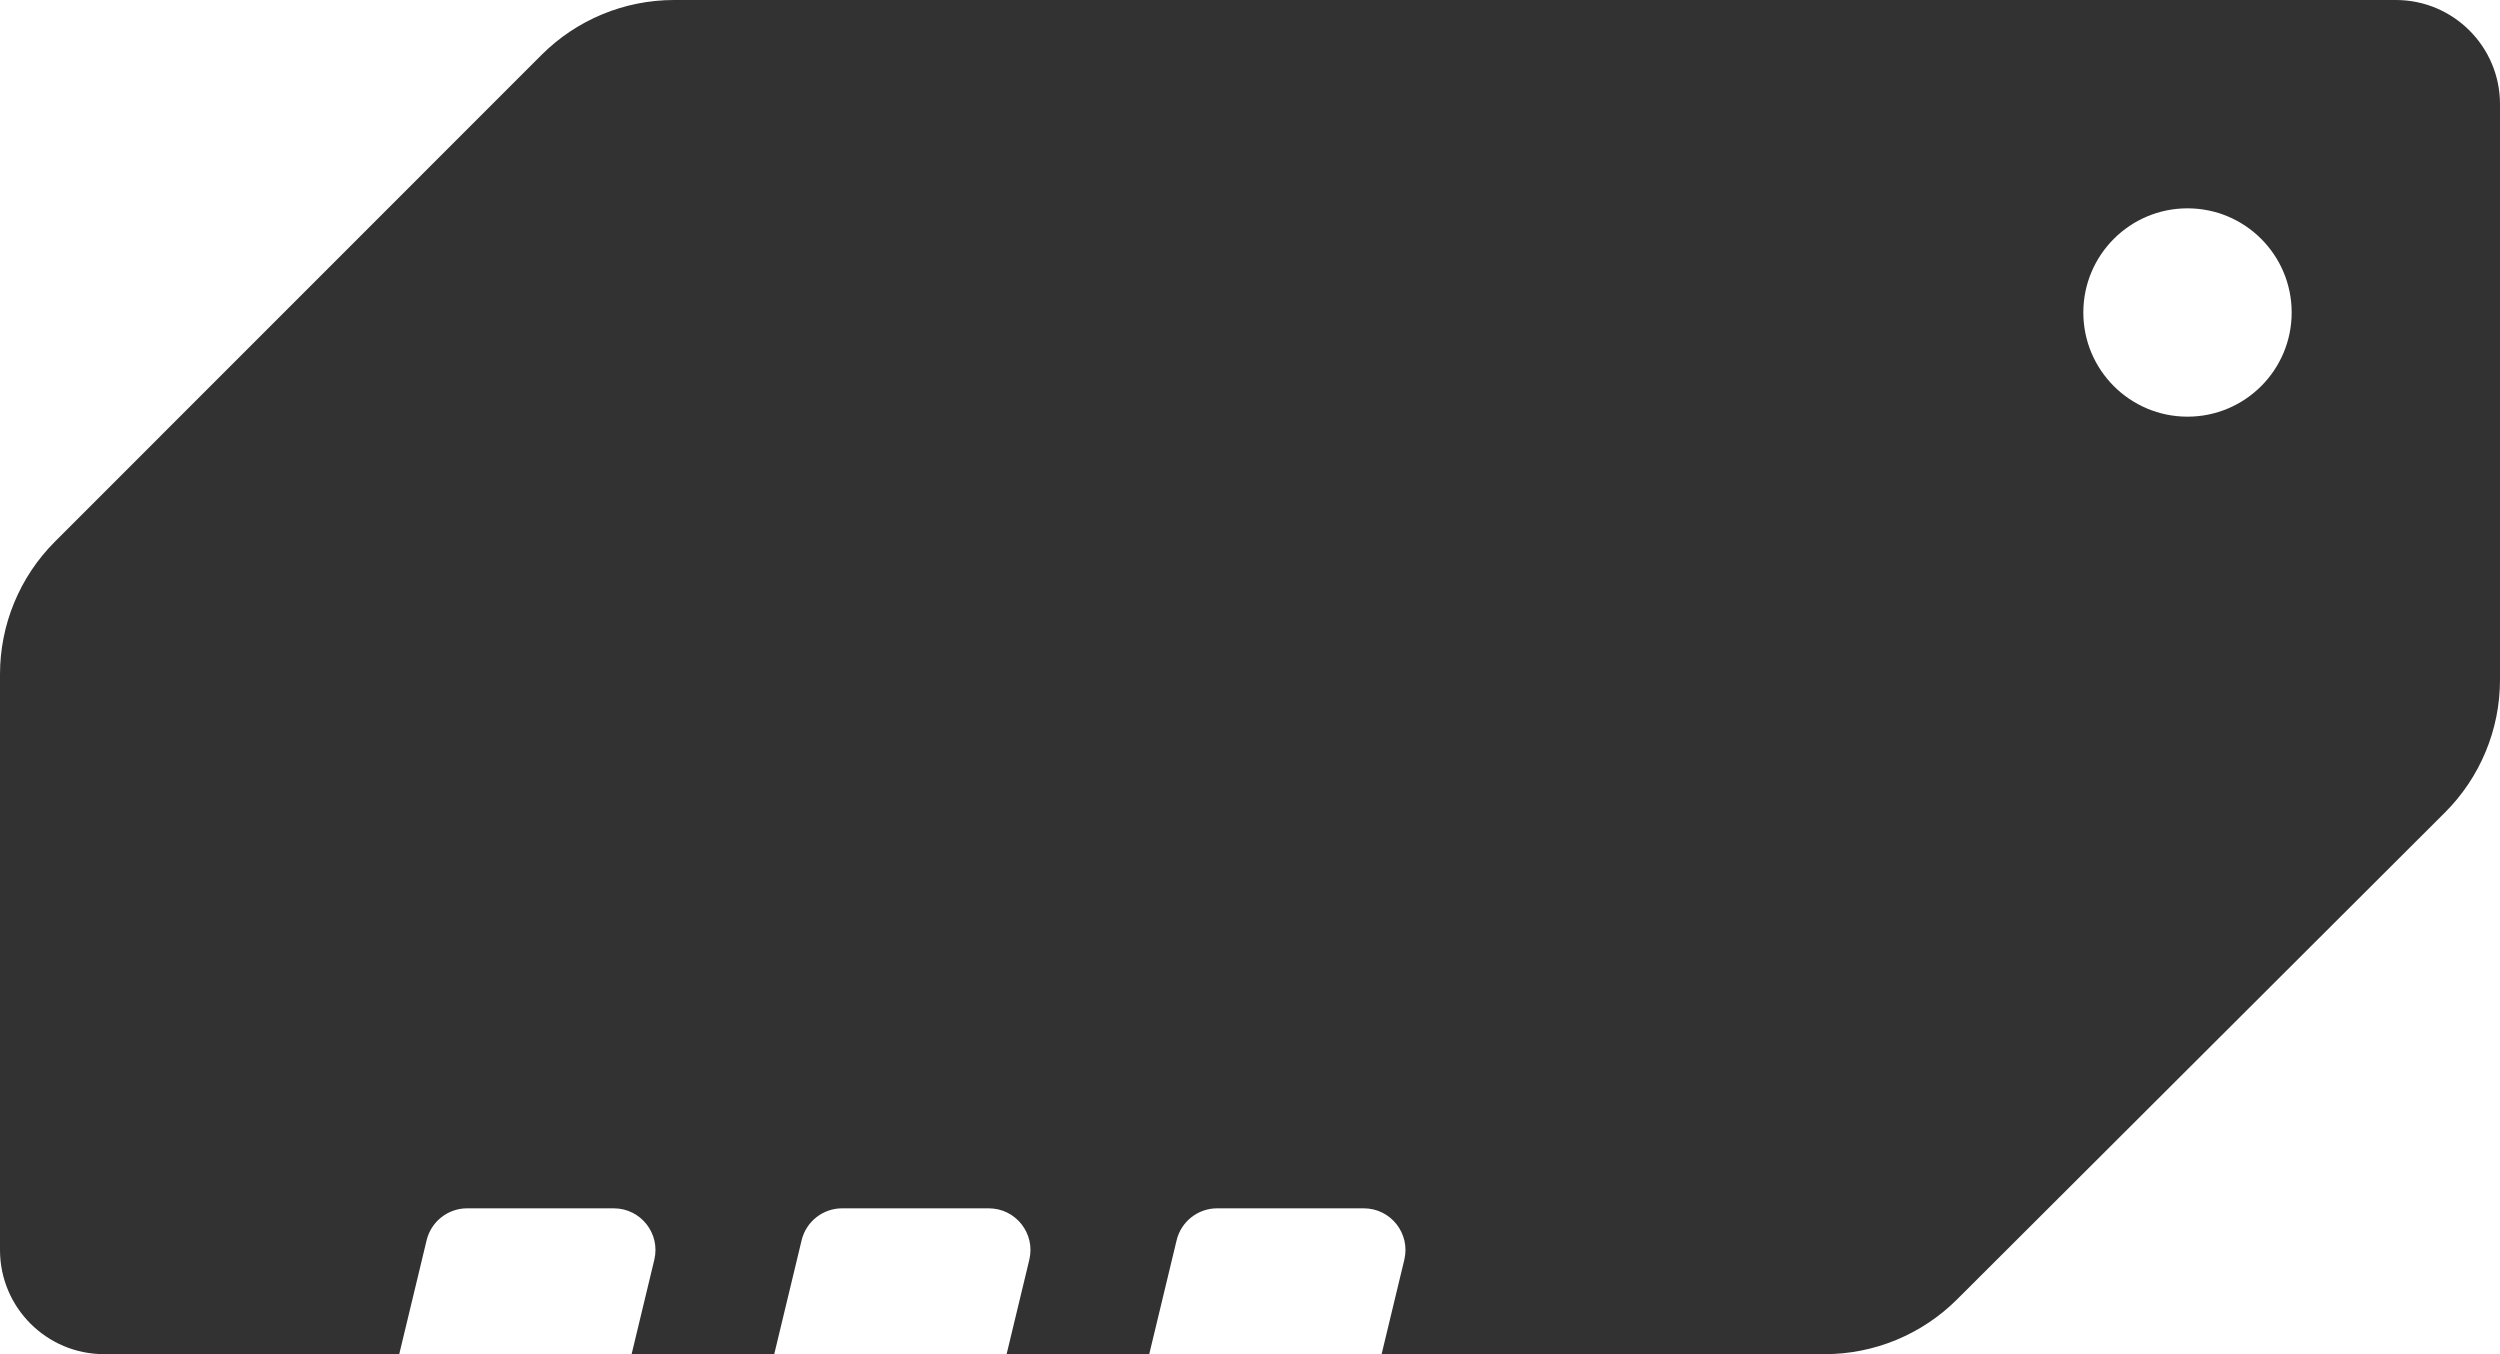 <svg width="120" height="65" viewBox="0 0 120 65" fill="none" xmlns="http://www.w3.org/2000/svg">
<path fill-rule="evenodd" clip-rule="evenodd" d="M0 32.364C0 29.977 0.948 27.688 2.635 26L25.992 2.637C27.68 0.949 29.969 0 32.357 0H115C117.761 0 120 2.239 120 5V32.63C120 35.02 119.049 37.312 117.357 39.001L93.939 62.371C92.252 64.054 89.965 65 87.582 65H66.317L67.407 60.468C67.709 59.21 66.756 58 65.462 58H58.422C57.498 58 56.694 58.634 56.478 59.532L55.163 65H48.317L49.407 60.468C49.709 59.21 48.756 58 47.462 58H40.422C39.498 58 38.694 58.634 38.478 59.532L37.163 65H30.317L31.407 60.468C31.709 59.21 30.756 58 29.462 58H22.422C21.498 58 20.694 58.634 20.478 59.532L19.163 65H5C2.239 65 0 62.761 0 60V32.364ZM105 20C107.761 20 110 17.761 110 15C110 12.239 107.761 10 105 10C102.239 10 100 12.239 100 15C100 17.761 102.239 20 105 20Z" fill="#323232"/>
</svg>
